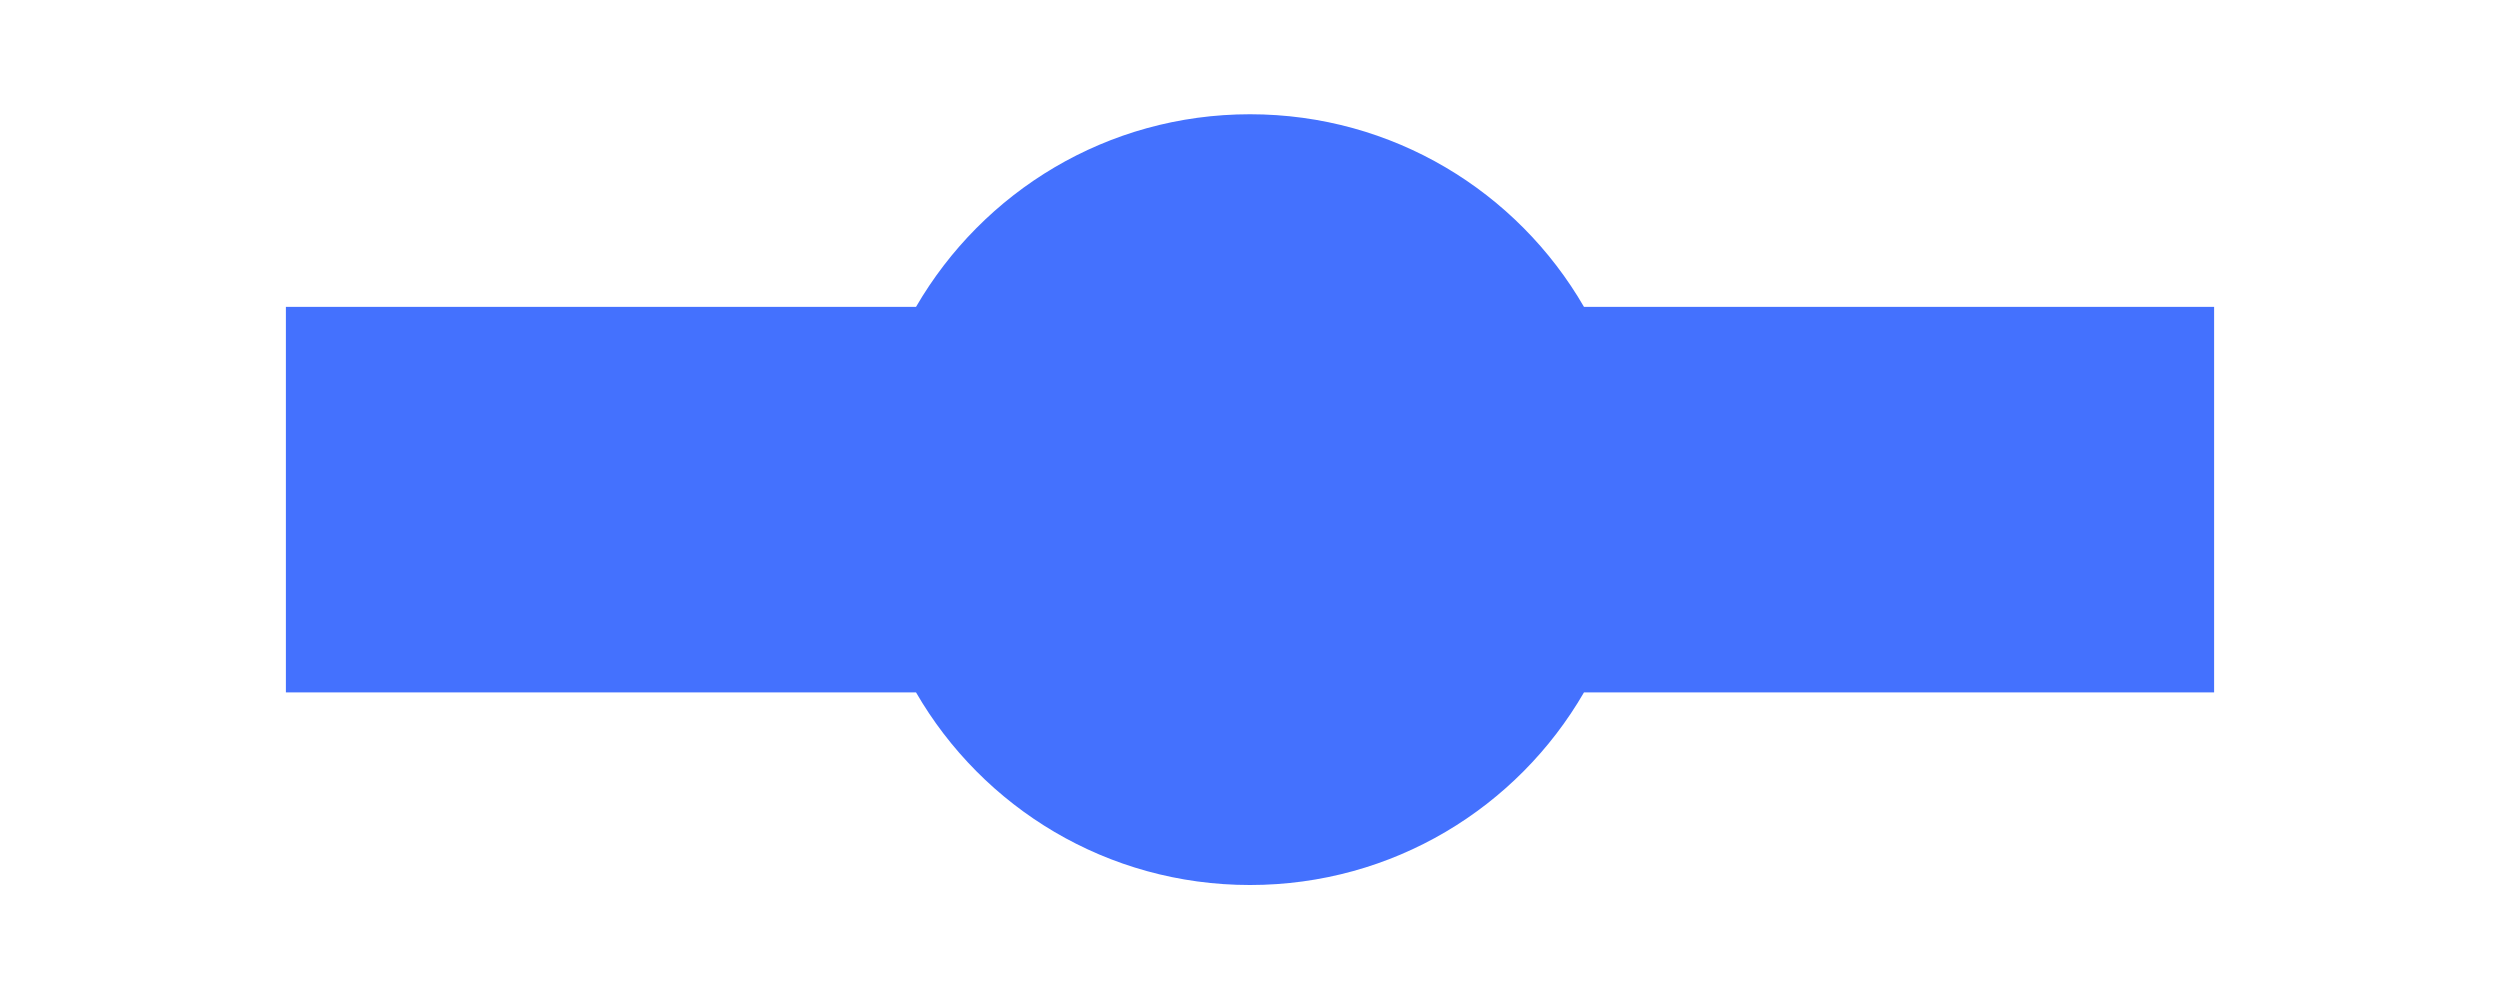 <?xml version="1.0" encoding="utf-8"?>
<!-- Generator: Adobe Illustrator 21.0.0, SVG Export Plug-In . SVG Version: 6.00 Build 0)  -->
<svg version="1.1" id="图层_1" xmlns="http://www.w3.org/2000/svg" xmlns:xlink="http://www.w3.org/1999/xlink" x="0px" y="0px"
	 viewBox="0 0 1024 409.3" style="enable-background:new 0 0 1024 409.3;" xml:space="preserve">
<style type="text/css">
	.st0{fill:#4471FE;}
</style>
<path class="st0" d="M906.9,125.7H648.8C621.5,78.5,570.5,46.8,512,46.8s-109.4,31.7-136.8,78.9H117.1v157.9h258.1
	c27.3,47.2,78.3,78.9,136.8,78.9s109.5-31.7,136.8-78.9h258.1V125.7L906.9,125.7z"/>
</svg>
